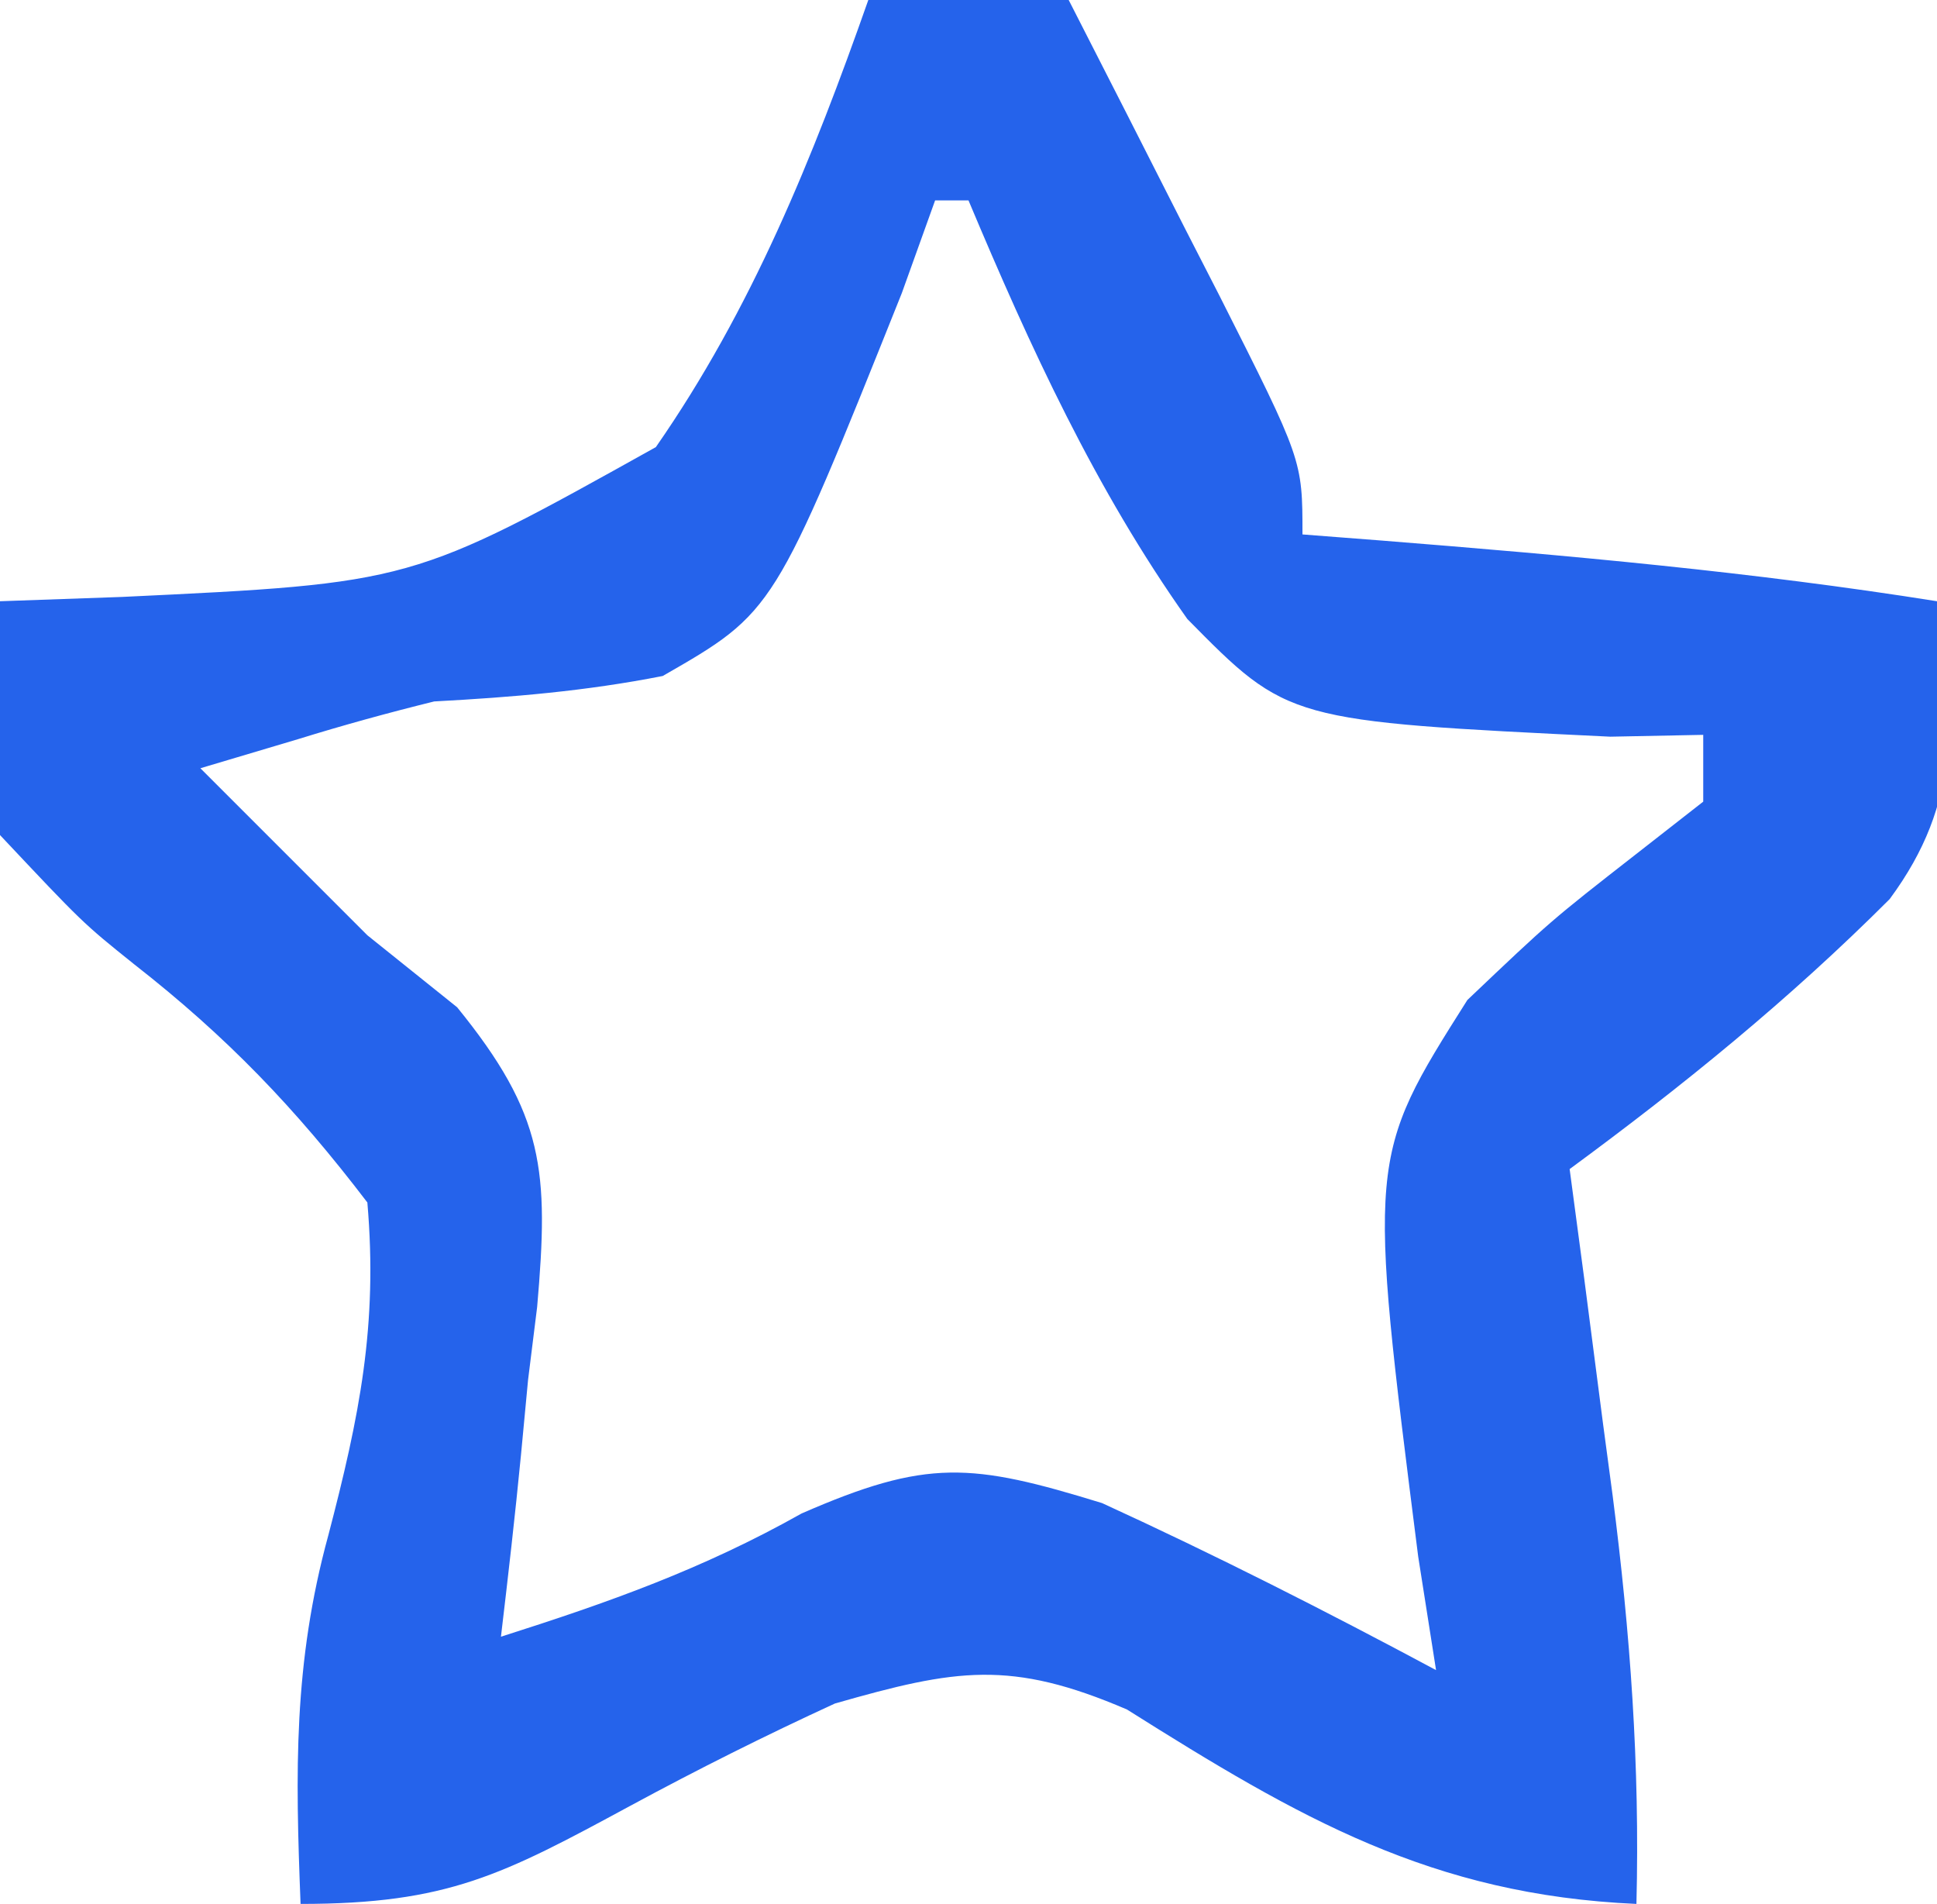 <?xml version="1.0" encoding="UTF-8"?>
<svg version="1.1" xmlns="http://www.w3.org/2000/svg" width="58" height="57">
<path d="M0 0 C1.98 0 3.96 0 6 0 C7.172 2.289 8.337 4.581 9.5 6.875 C9.834 7.526 10.168 8.177 10.512 8.848 C13 13.773 13 13.773 13 16 C13.785 16.061 14.57 16.121 15.379 16.184 C20.954 16.628 26.476 17.121 32 18 C32.5 21.497 32.748 23.988 30.582 26.918 C27.59 29.91 24.408 32.496 21 35 C21.144 36.085 21.289 37.171 21.438 38.289 C21.625 39.734 21.813 41.18 22 42.625 C22.095 43.338 22.191 44.051 22.289 44.785 C22.816 48.888 23.105 52.852 23 57 C16.869 56.728 12.906 54.43 7.746 51.18 C4.262 49.683 2.621 49.964 -1 51 C-3.074 51.953 -5.117 52.976 -7.125 54.062 C-10.942 56.126 -12.585 57 -17 57 C-17.155 53.056 -17.218 49.795 -16.168 45.961 C-15.237 42.399 -14.683 39.681 -15 36 C-17.158 33.172 -19.203 31.041 -21.986 28.866 C-23.523 27.633 -23.523 27.633 -26 25 C-26.352 21.18 -26.352 21.18 -26 18 C-24.793 17.957 -23.587 17.915 -22.344 17.871 C-13.667 17.459 -13.667 17.459 -6.362 13.386 C-3.488 9.253 -1.663 4.729 0 0 Z M2 6 C1.671 6.915 1.343 7.83 1.004 8.773 C-2.817 18.321 -2.817 18.321 -6.156 20.238 C-8.458 20.691 -10.66 20.874 -13 21 C-14.364 21.337 -15.72 21.709 -17.062 22.125 C-18.032 22.414 -19.001 22.703 -20 23 C-18.917 24.083 -18.917 24.083 -17.812 25.188 C-16.884 26.116 -15.956 27.044 -15 28 C-14.113 28.712 -13.226 29.423 -12.312 30.156 C-9.693 33.377 -9.562 35.05 -9.916 39.127 C-10.006 39.848 -10.095 40.569 -10.188 41.312 C-10.258 42.053 -10.328 42.794 -10.4 43.557 C-10.576 45.374 -10.785 47.187 -11 49 C-7.775 47.974 -4.96 46.977 -2 45.312 C1.762 43.667 3.082 43.794 7 45 C10.395 46.555 13.708 48.237 17 50 C16.823 48.877 16.647 47.754 16.465 46.598 C14.95 34.66 14.95 34.66 17.938 29.938 C20.438 27.562 20.438 27.562 22.996 25.566 C23.657 25.049 24.319 24.533 25 24 C25 23.34 25 22.68 25 22 C24.082 22.018 23.164 22.036 22.219 22.055 C12.566 21.588 12.566 21.588 9.552 18.531 C6.793 14.64 4.843 10.385 3 6 C2.67 6 2.34 6 2 6 Z " fill="#2563EB" transform="translate(26,0)"/>
</svg>
